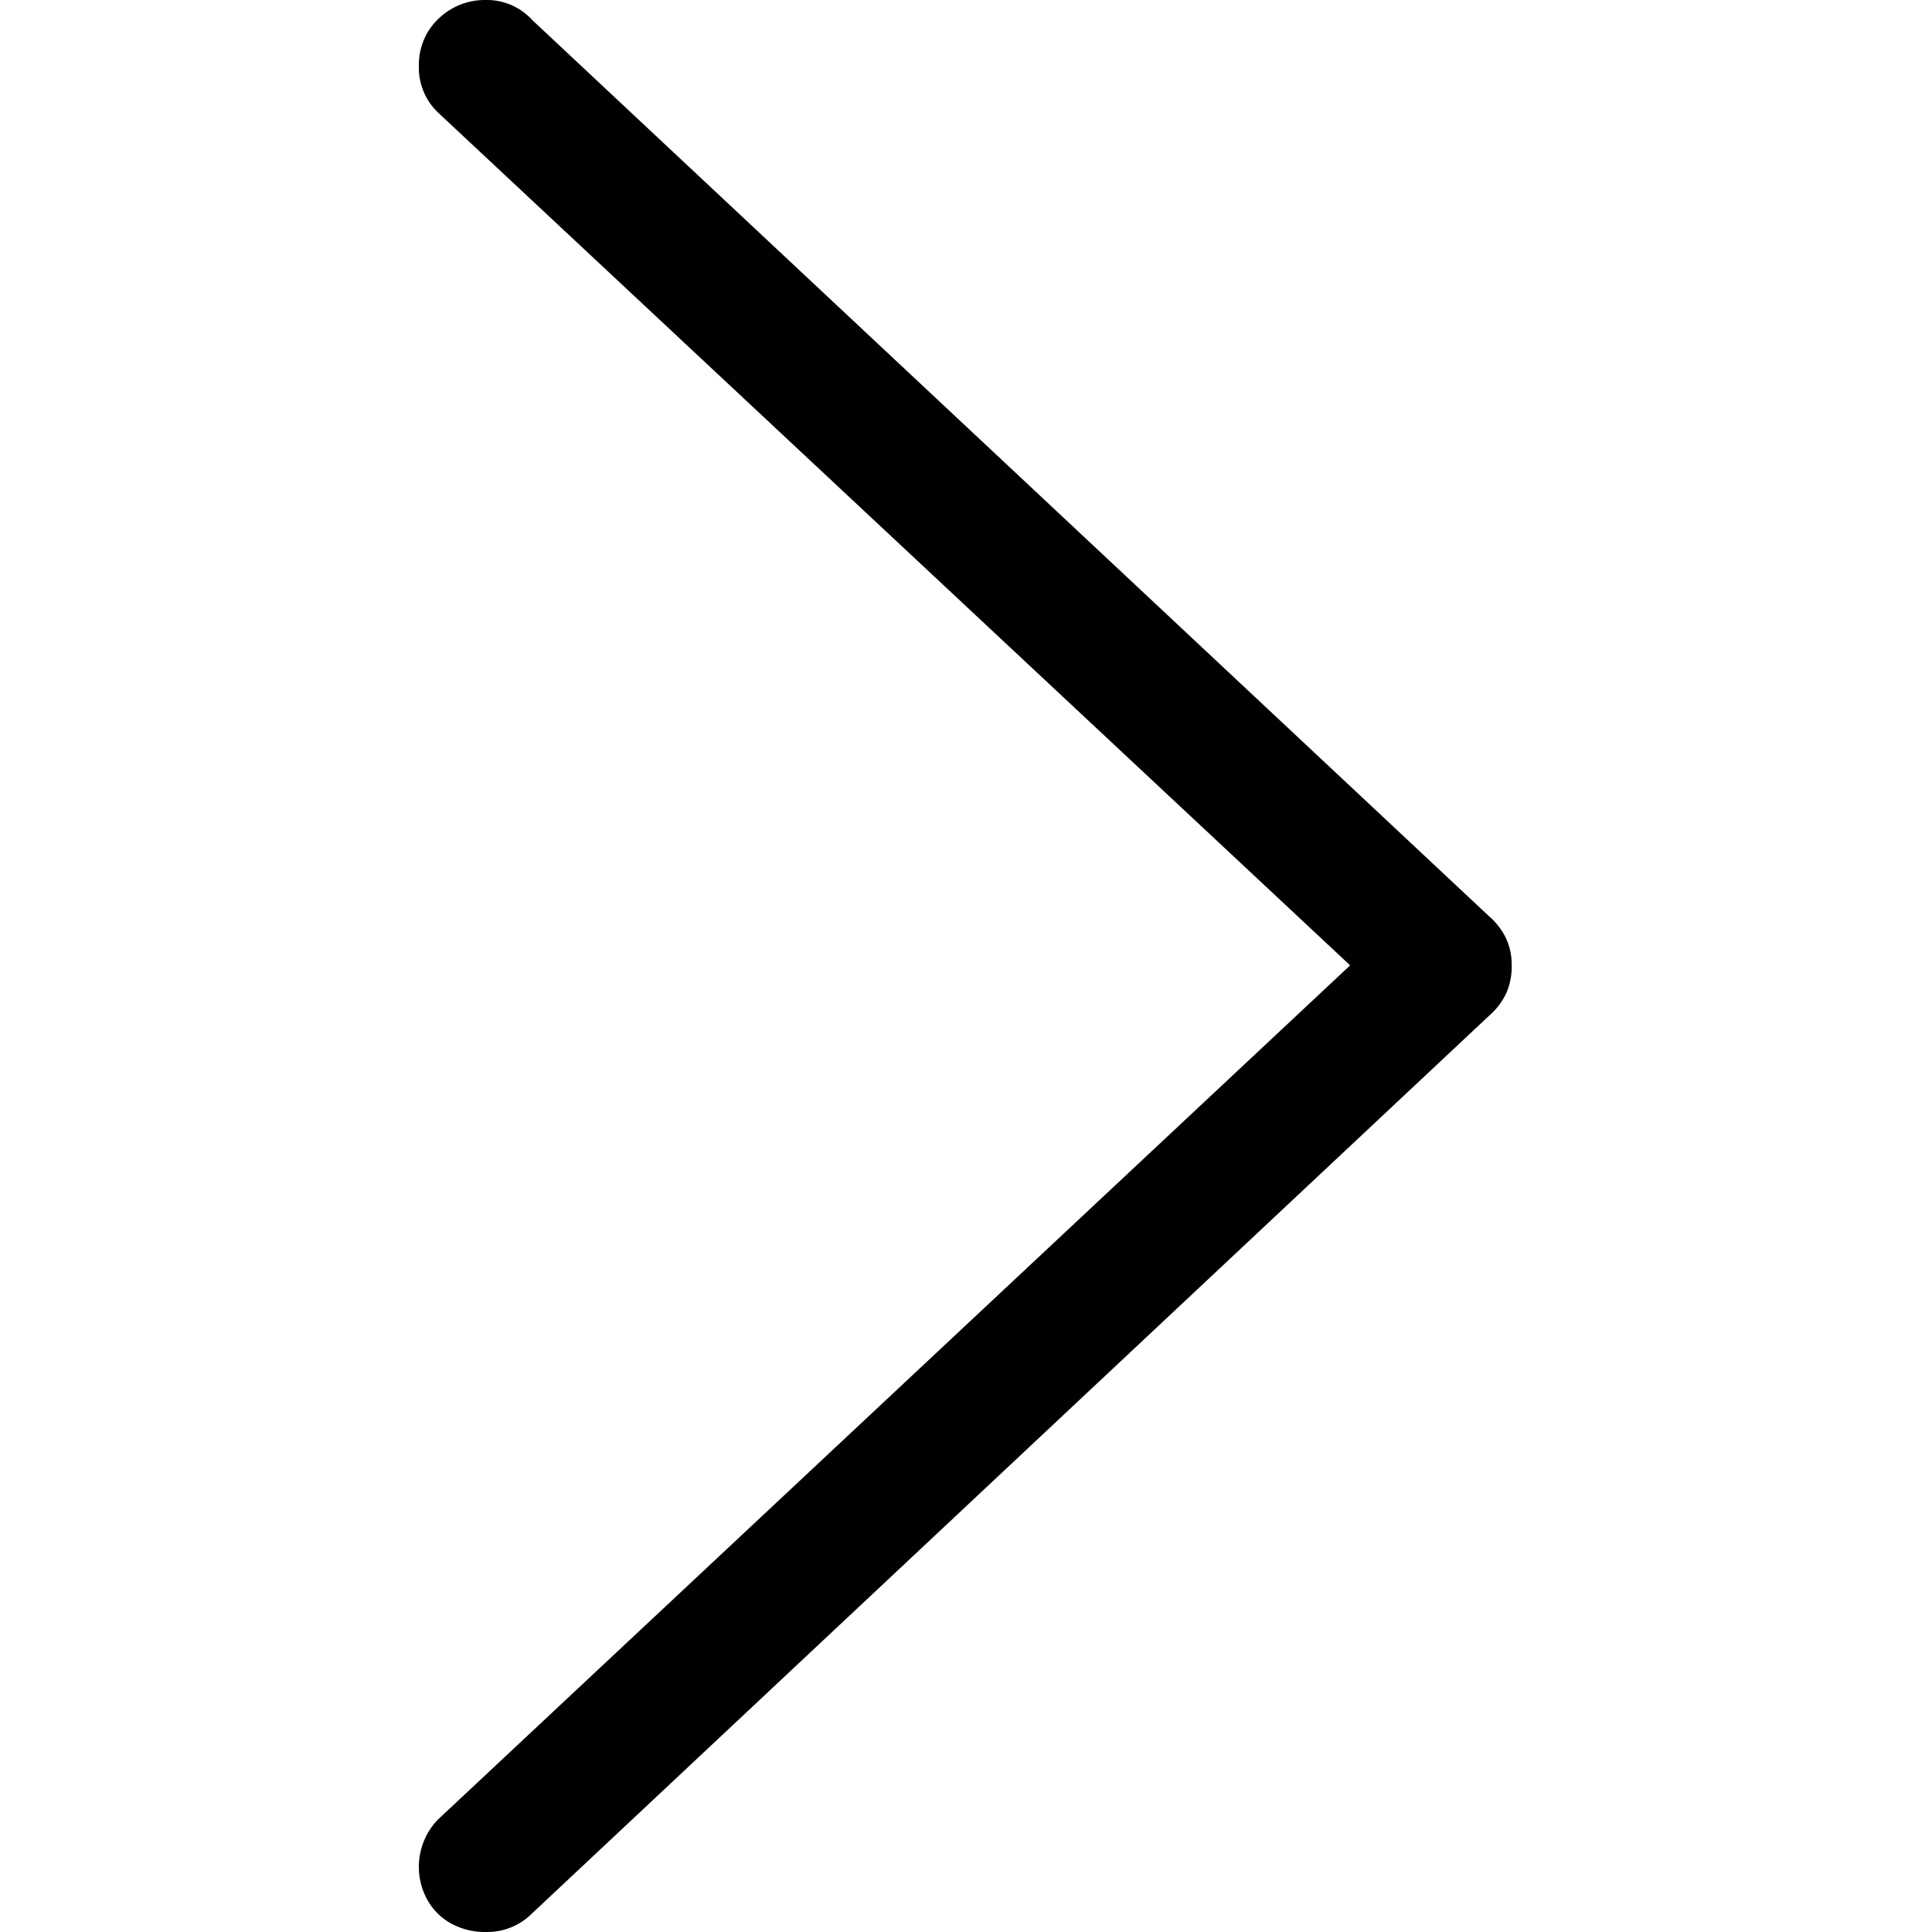 <svg height="512" viewBox="0 0 512 512" width="512" xmlns="http://www.w3.org/2000/svg" xmlns:xlink="http://www.w3.org/1999/xlink"><clipPath id="a"><path d="m0 0h512v512h-512z"/></clipPath><g clip-path="url(#a)"><path d="m293.125 260.7a17.426 17.426 0 0 1 -1.5 7.524 18.4 18.4 0 0 1 -4.515 5.852l-253.496 237.777a16.813 16.813 0 0 1 -12.374 5.016 18.648 18.648 0 0 1 -9.029-2.174 16.14 16.14 0 0 1 -6.354-6.187 18.087 18.087 0 0 1 2.675-21.4l241.787-226.408-241.787-226.067a16.419 16.419 0 0 1 -5.016-12.039 17.352 17.352 0 0 1 2.341-9.2 17.8 17.8 0 0 1 6.354-6.184 17.587 17.587 0 0 1 9.029-2.341 16.289 16.289 0 0 1 12.374 5.351l253.492 237.44a18.4 18.4 0 0 1 4.515 5.852 16.6 16.6 0 0 1 1.504 7.188z" transform="translate(107.484 -4.869)"/></g></svg>